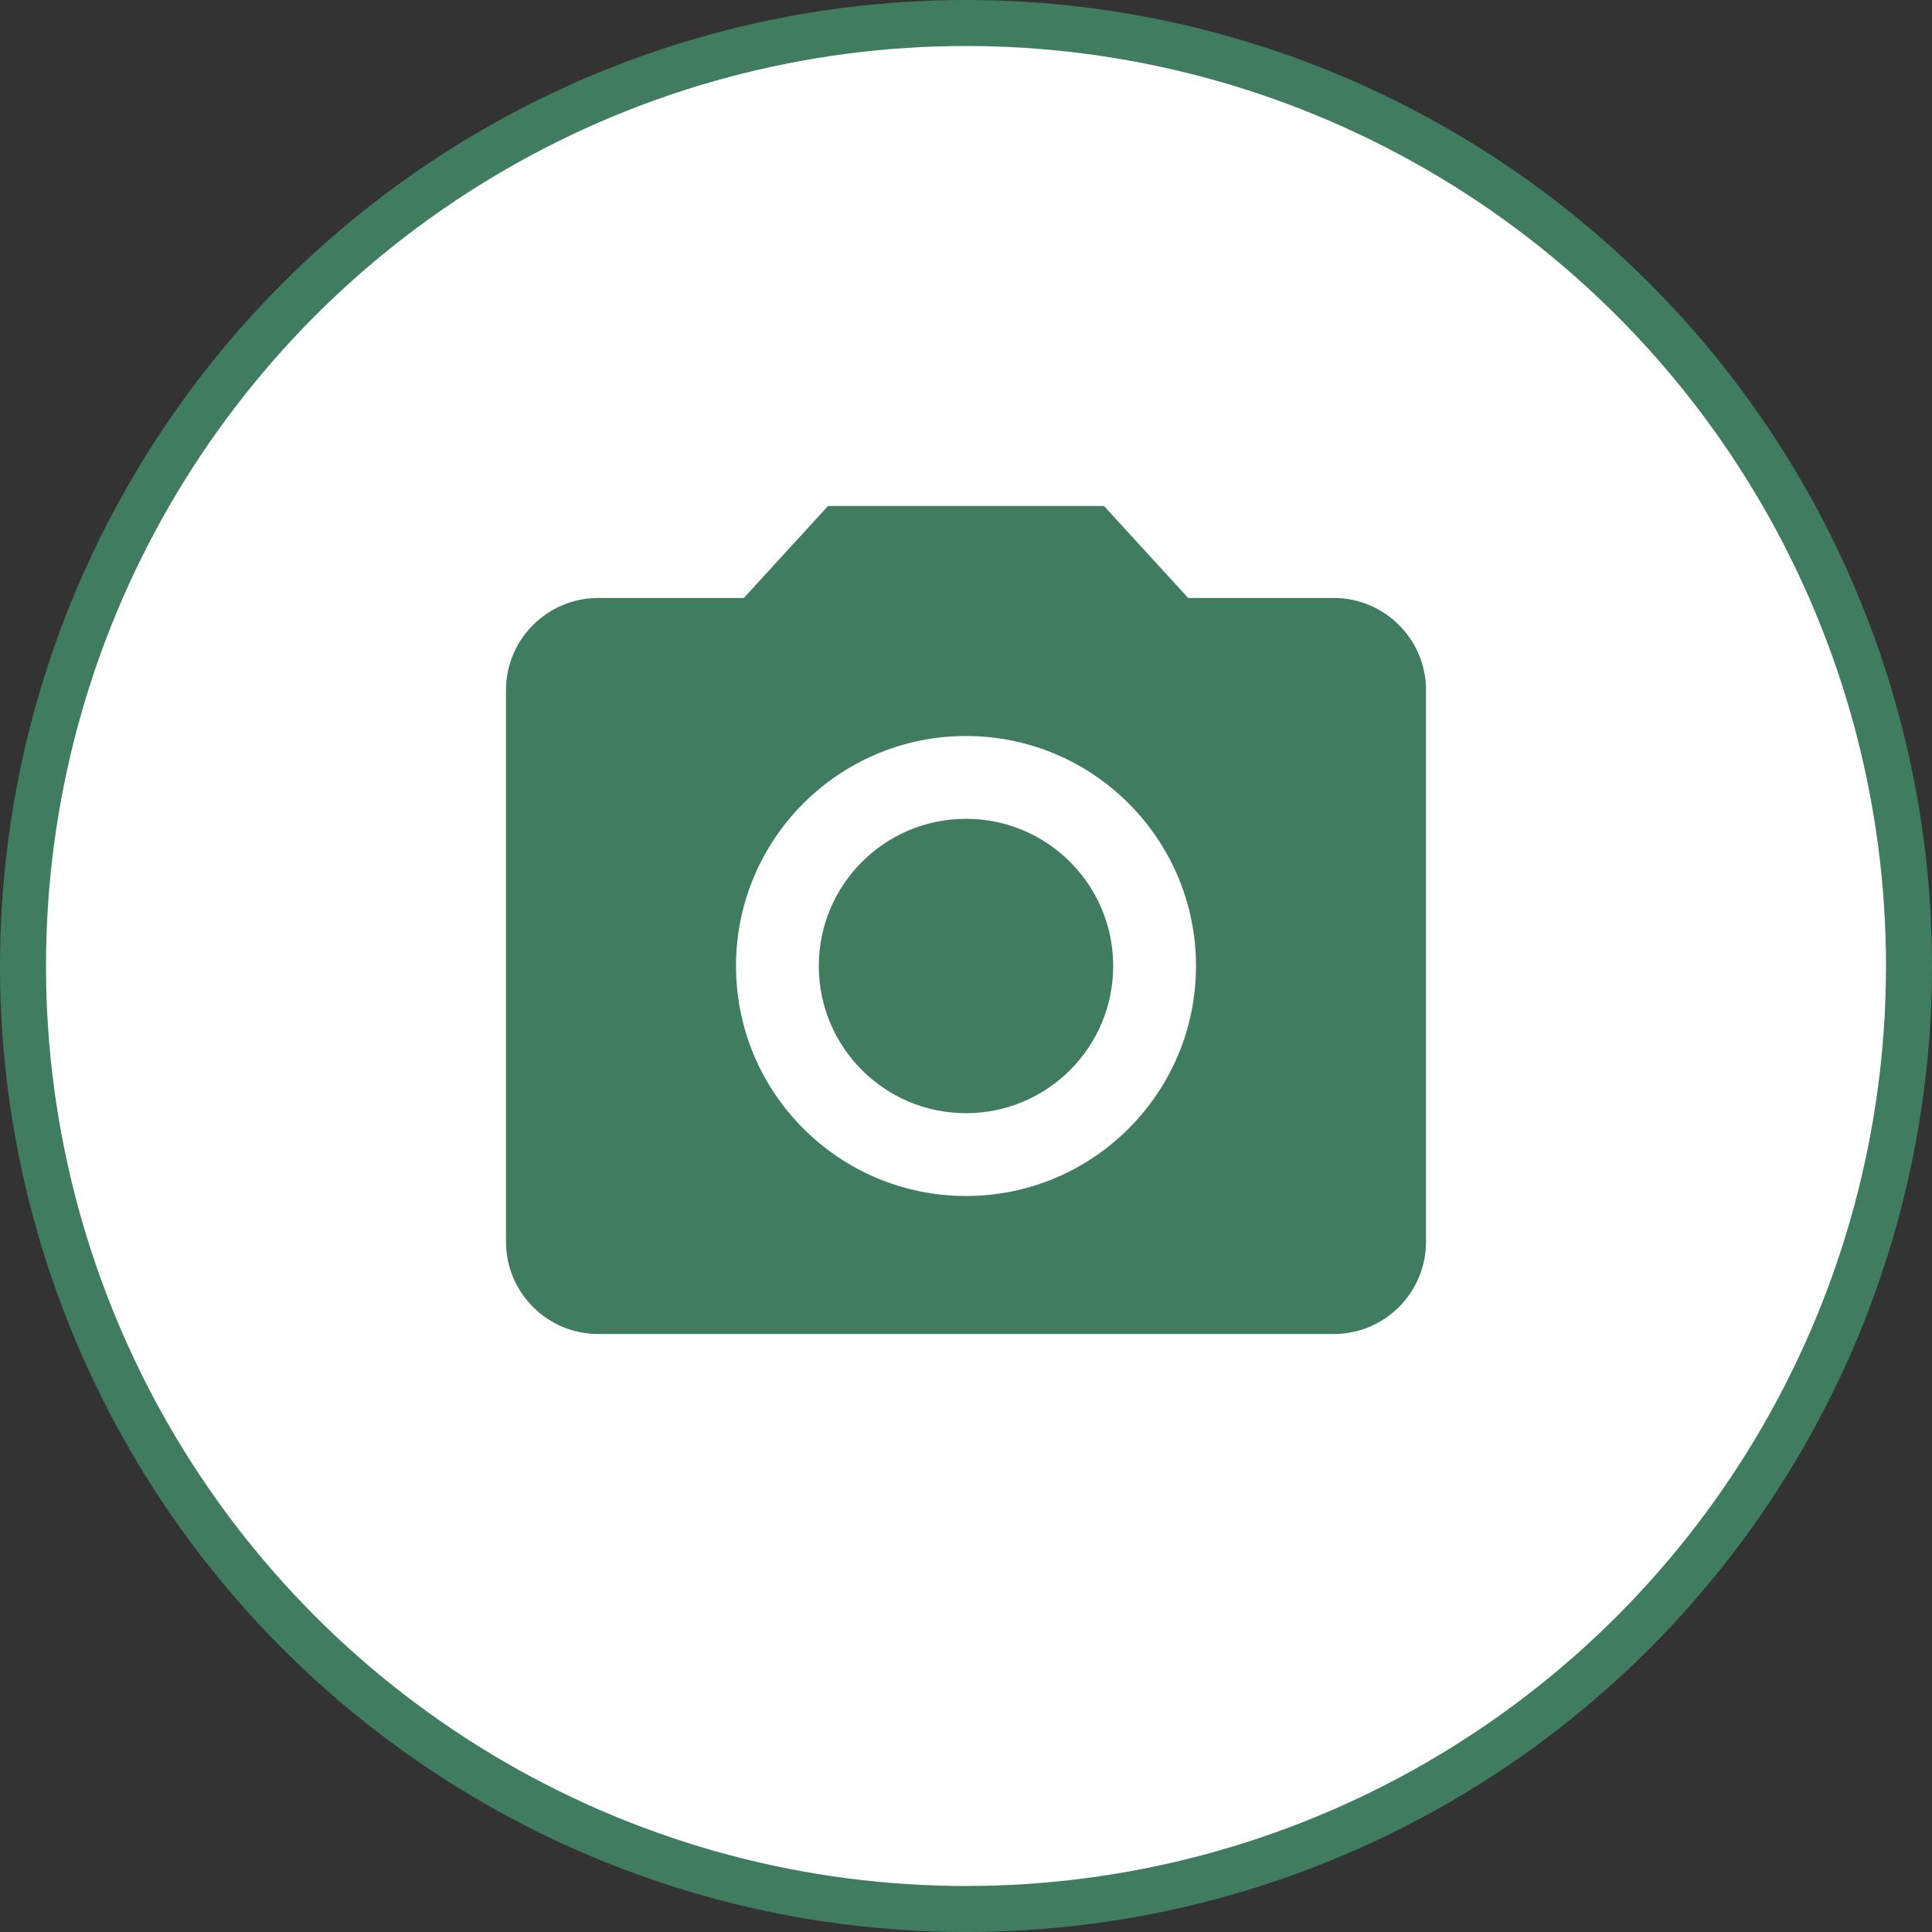 <svg width="42" height="42" viewBox="0 0 42 42" fill="none" xmlns="http://www.w3.org/2000/svg">
<rect x="0" y="0" width="42" height="42" fill="#333333" stroke="none"/>
<circle cx="21" cy="21" r="20.5" fill="white" stroke="#407D60"/>
<path d="M21 24.2C22.767 24.2 24.2 22.767 24.2 21C24.2 19.233 22.767 17.8 21 17.8C19.233 17.8 17.8 19.233 17.8 21C17.8 22.767 19.233 24.2 21 24.2Z" fill="#407D60"/>
<path d="M18 11L16.17 13H13C11.9 13 11 13.9 11 15V27C11 28.1 11.9 29 13 29H29C30.1 29 31 28.1 31 27V15C31 13.9 30.1 13 29 13H25.83L24 11H18ZM21 26C18.24 26 16 23.76 16 21C16 18.24 18.24 16 21 16C23.76 16 26 18.24 26 21C26 23.76 23.76 26 21 26Z" fill="#407D60"/>
</svg>
